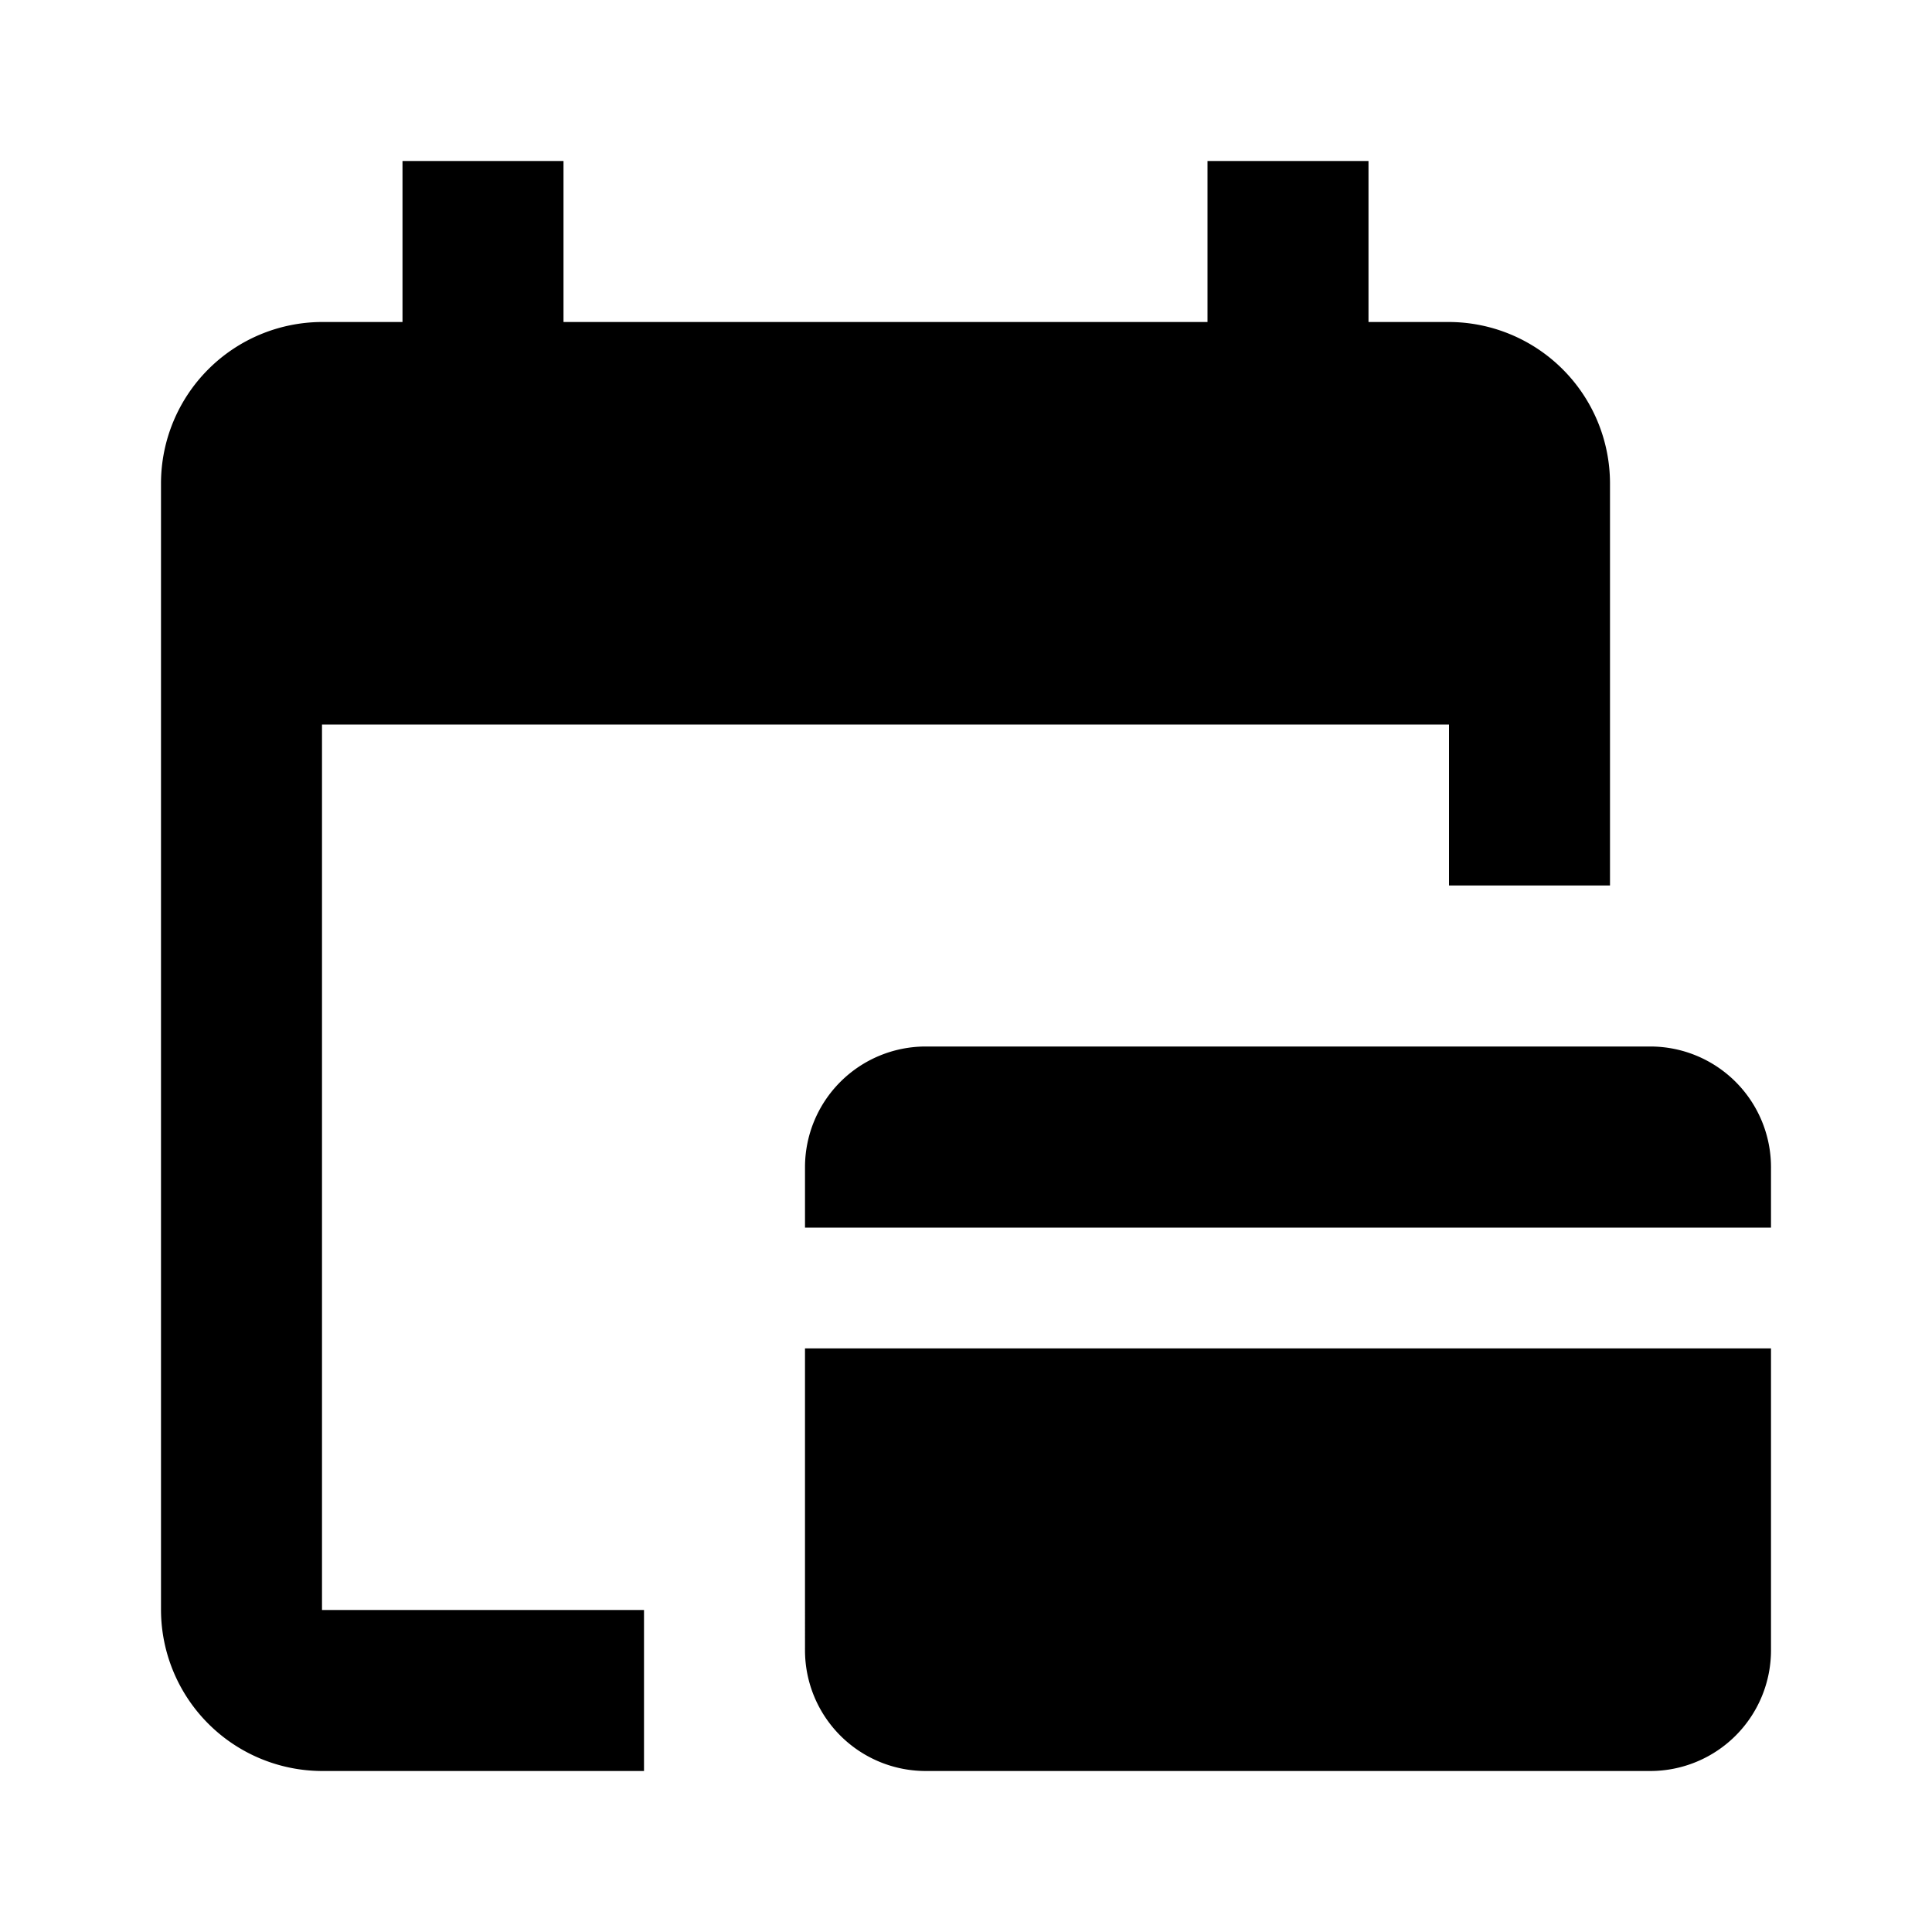 <svg xmlns="http://www.w3.org/2000/svg" viewBox="0 0 24 24" width="512" height="512" aria-labelledby="ilpay-date-desc ilpay-date-title"><title id="ilpay-date-title">Paydate Icon</title><desc id="ilpay-date-desc">A picture depicting a credit card in front of a calendar.</desc><path d="M5 2v2H4a2.006 2.006 0 00-2 2v14a2.006 2.006 0 002 2h4v-2H4V9h14v2h2V6a2.006 2.006 0 00-2-2h-1V2h-2v2H7V2zm5 14.75h12v3.75a1.5 1.5 0 01-1.5 1.5h-9a1.5 1.5 0 01-1.5-1.5zm12-2.25v.75H10v-.75a1.5 1.5 0 011.5-1.5h9a1.5 1.5 0 011.5 1.5z"/></svg>